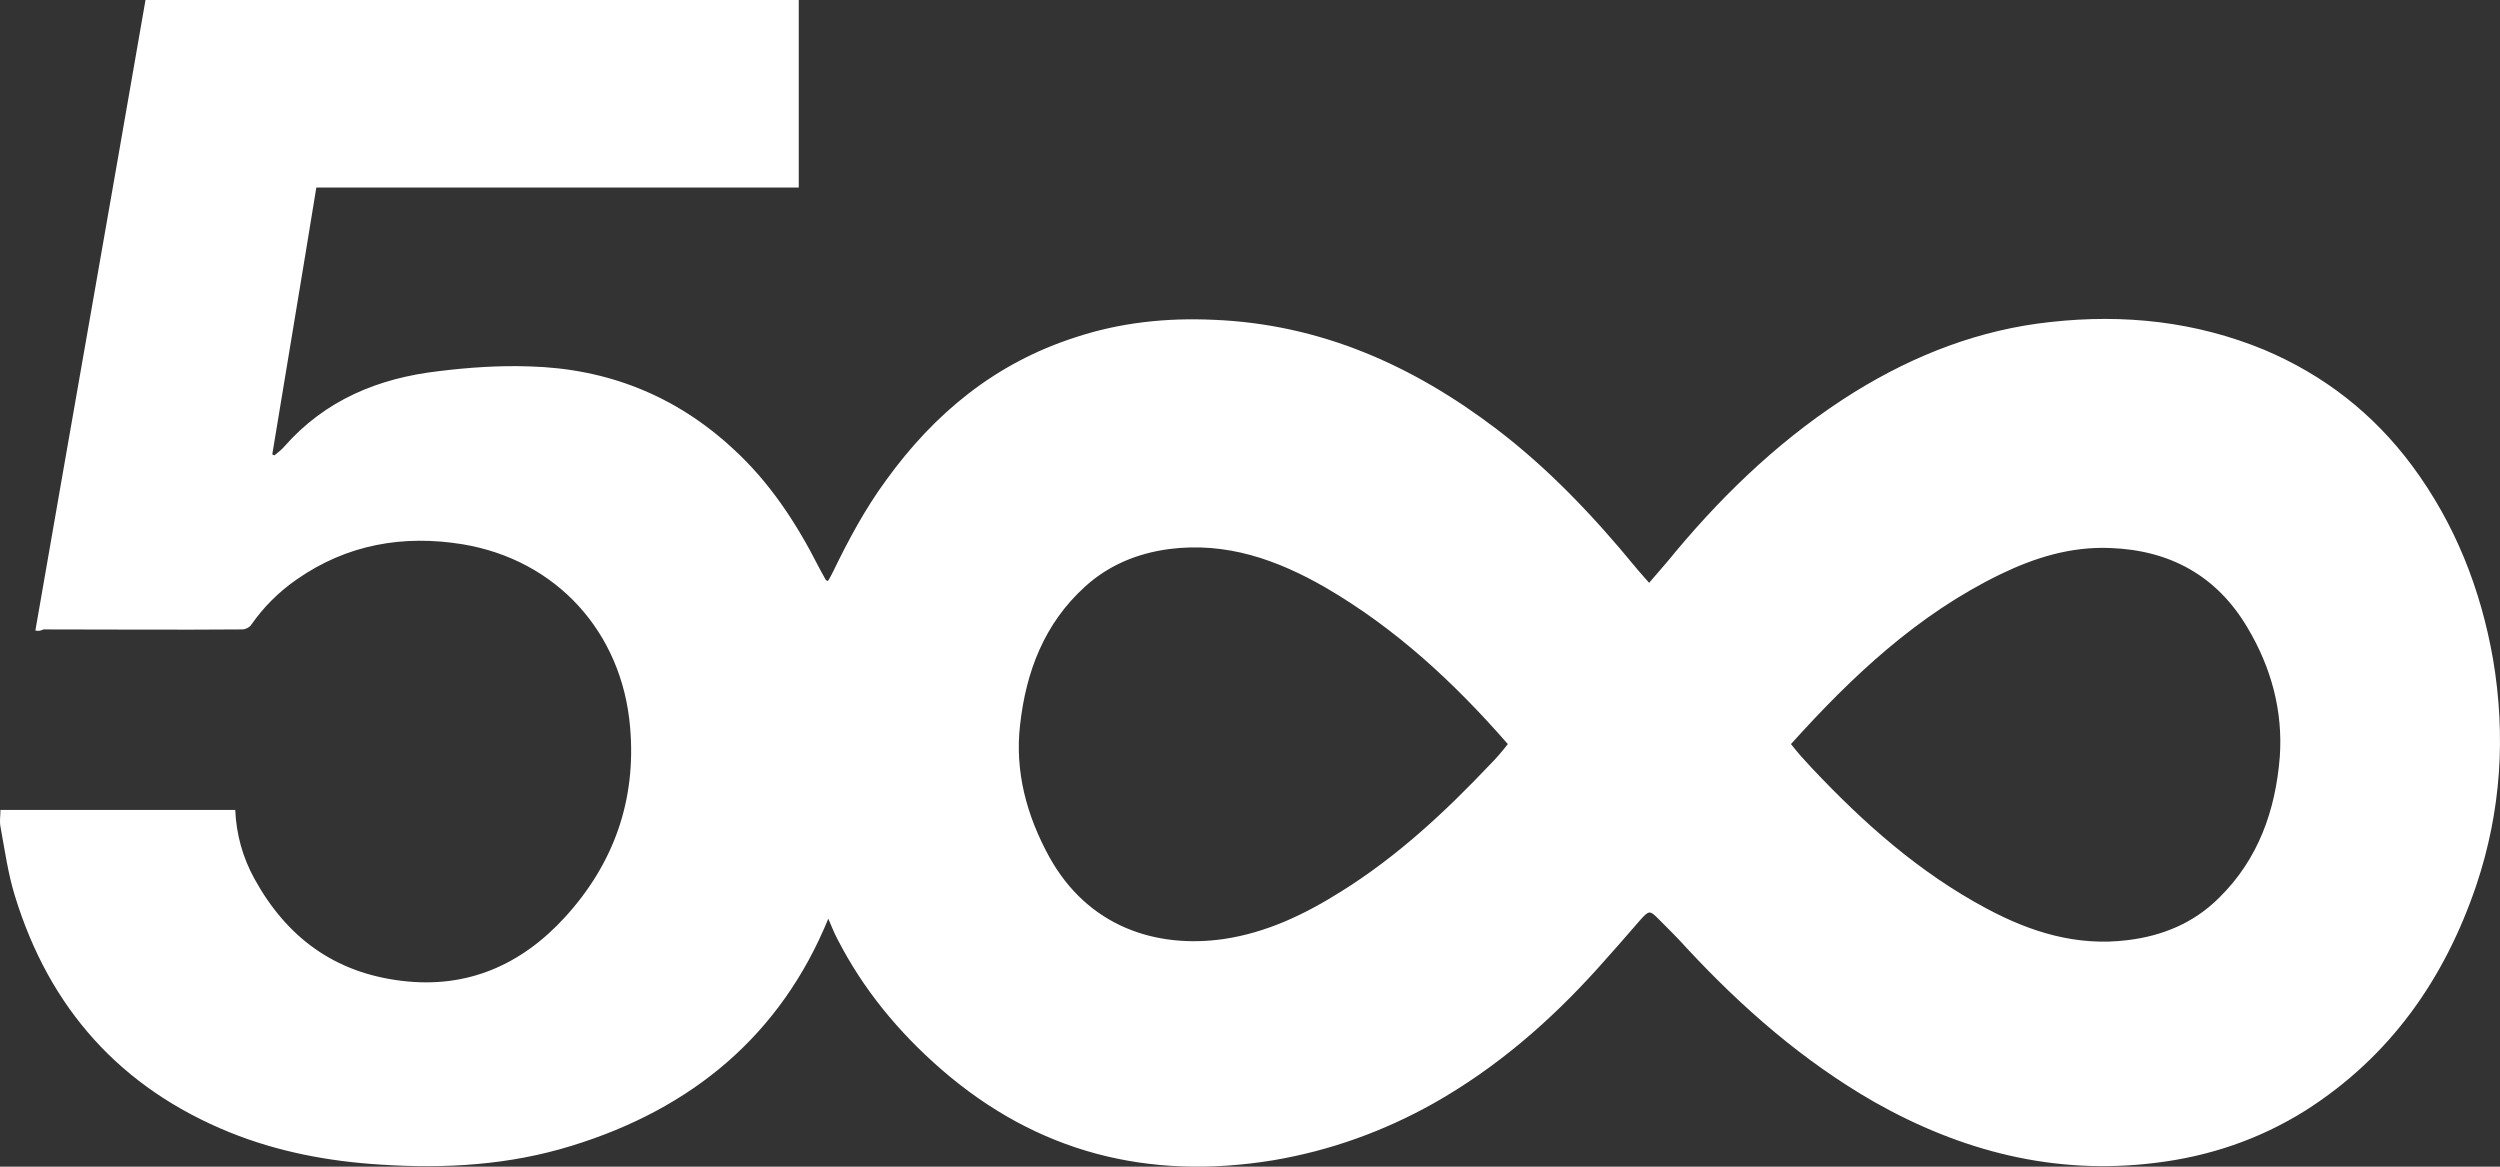 <svg width="60" height="28" viewBox="0 0 60 28" fill="none" xmlns="http://www.w3.org/2000/svg">
<rect x="0" y="0" width="60" height="28" fill="#333333" stroke="none"/>
<path d="M0.849 15.132C1.726 10.079 2.616 5.053 3.492 0C8.727 0 13.936 0 19.17 0C19.17 1.504 19.17 2.983 19.17 4.5C15.315 4.5 11.46 4.5 7.592 4.5C7.244 6.647 6.883 8.781 6.535 10.902C6.548 10.915 6.574 10.928 6.587 10.928C6.664 10.864 6.754 10.799 6.819 10.722C7.799 9.604 9.075 9.077 10.519 8.909C11.241 8.819 11.989 8.768 12.711 8.794C14.567 8.845 16.205 9.488 17.584 10.761C18.474 11.571 19.119 12.561 19.66 13.628C19.712 13.718 19.763 13.821 19.815 13.911C19.815 13.924 19.84 13.924 19.866 13.949C19.918 13.872 19.956 13.795 19.995 13.718C20.369 12.946 20.769 12.201 21.271 11.519C22.432 9.912 23.889 8.717 25.797 8.1C26.88 7.74 27.989 7.624 29.123 7.675C31.689 7.778 33.906 8.768 35.918 10.298C37.168 11.249 38.251 12.394 39.244 13.602C39.347 13.731 39.45 13.834 39.579 13.988C39.798 13.731 40.017 13.486 40.224 13.229C41.462 11.751 42.854 10.439 44.504 9.411C45.961 8.511 47.521 7.907 49.223 7.727C50.976 7.534 52.691 7.714 54.341 8.395C55.772 8.999 56.959 9.925 57.887 11.172C58.918 12.561 59.537 14.129 59.834 15.826C60.143 17.665 60.027 19.465 59.434 21.239C58.673 23.489 57.371 25.353 55.334 26.651C54.225 27.346 53.013 27.757 51.711 27.911C49.3 28.207 47.07 27.628 44.981 26.446C43.279 25.468 41.822 24.196 40.495 22.769C40.275 22.524 40.043 22.293 39.811 22.062C39.592 21.843 39.579 21.843 39.36 22.087C39.025 22.473 38.69 22.859 38.342 23.244C37.194 24.517 35.918 25.623 34.422 26.471C33.21 27.153 31.921 27.616 30.554 27.847C27.563 28.335 24.894 27.667 22.587 25.661C21.568 24.774 20.717 23.746 20.098 22.537C20.008 22.37 19.944 22.19 19.879 22.049C18.732 24.851 16.604 26.613 13.716 27.5C12.221 27.963 10.687 28.053 9.127 27.95C7.876 27.873 6.664 27.641 5.517 27.178C2.887 26.111 1.185 24.196 0.36 21.509C0.192 20.969 0.115 20.403 0.011 19.837C-0.014 19.722 0.011 19.58 0.011 19.439C1.881 19.439 3.75 19.439 5.646 19.439C5.671 20.03 5.826 20.583 6.11 21.097C6.883 22.499 8.031 23.347 9.642 23.54C11.215 23.733 12.517 23.154 13.562 22.01C14.735 20.724 15.276 19.195 15.122 17.446C14.928 15.171 13.355 13.435 11.099 13.062C9.681 12.831 8.327 13.062 7.115 13.911C6.69 14.206 6.329 14.566 6.032 14.991C5.994 15.055 5.891 15.106 5.813 15.106C4.227 15.119 2.629 15.106 1.043 15.106C0.966 15.145 0.914 15.145 0.849 15.132ZM42.983 17.858C43.073 17.973 43.151 18.063 43.228 18.153C43.318 18.256 43.408 18.346 43.499 18.449C44.736 19.76 46.064 20.943 47.676 21.804C48.733 22.37 49.842 22.717 51.067 22.563C51.905 22.46 52.652 22.152 53.258 21.547C54.2 20.622 54.612 19.452 54.715 18.166C54.793 17.06 54.509 16.019 53.942 15.068C53.207 13.821 52.085 13.204 50.641 13.152C49.7 13.114 48.836 13.383 48.011 13.782C46.026 14.746 44.453 16.225 42.983 17.858ZM36.188 17.858C34.899 16.379 33.494 15.081 31.818 14.104C30.657 13.435 29.433 12.998 28.053 13.178C27.292 13.281 26.609 13.563 26.042 14.078C25.062 14.965 24.624 16.122 24.482 17.395C24.353 18.513 24.637 19.567 25.178 20.557C26.106 22.242 27.744 22.769 29.368 22.537C30.4 22.383 31.315 21.946 32.192 21.393C33.532 20.557 34.68 19.49 35.763 18.346C35.905 18.205 36.047 18.038 36.188 17.858Z" fill="white"/>
</svg>
